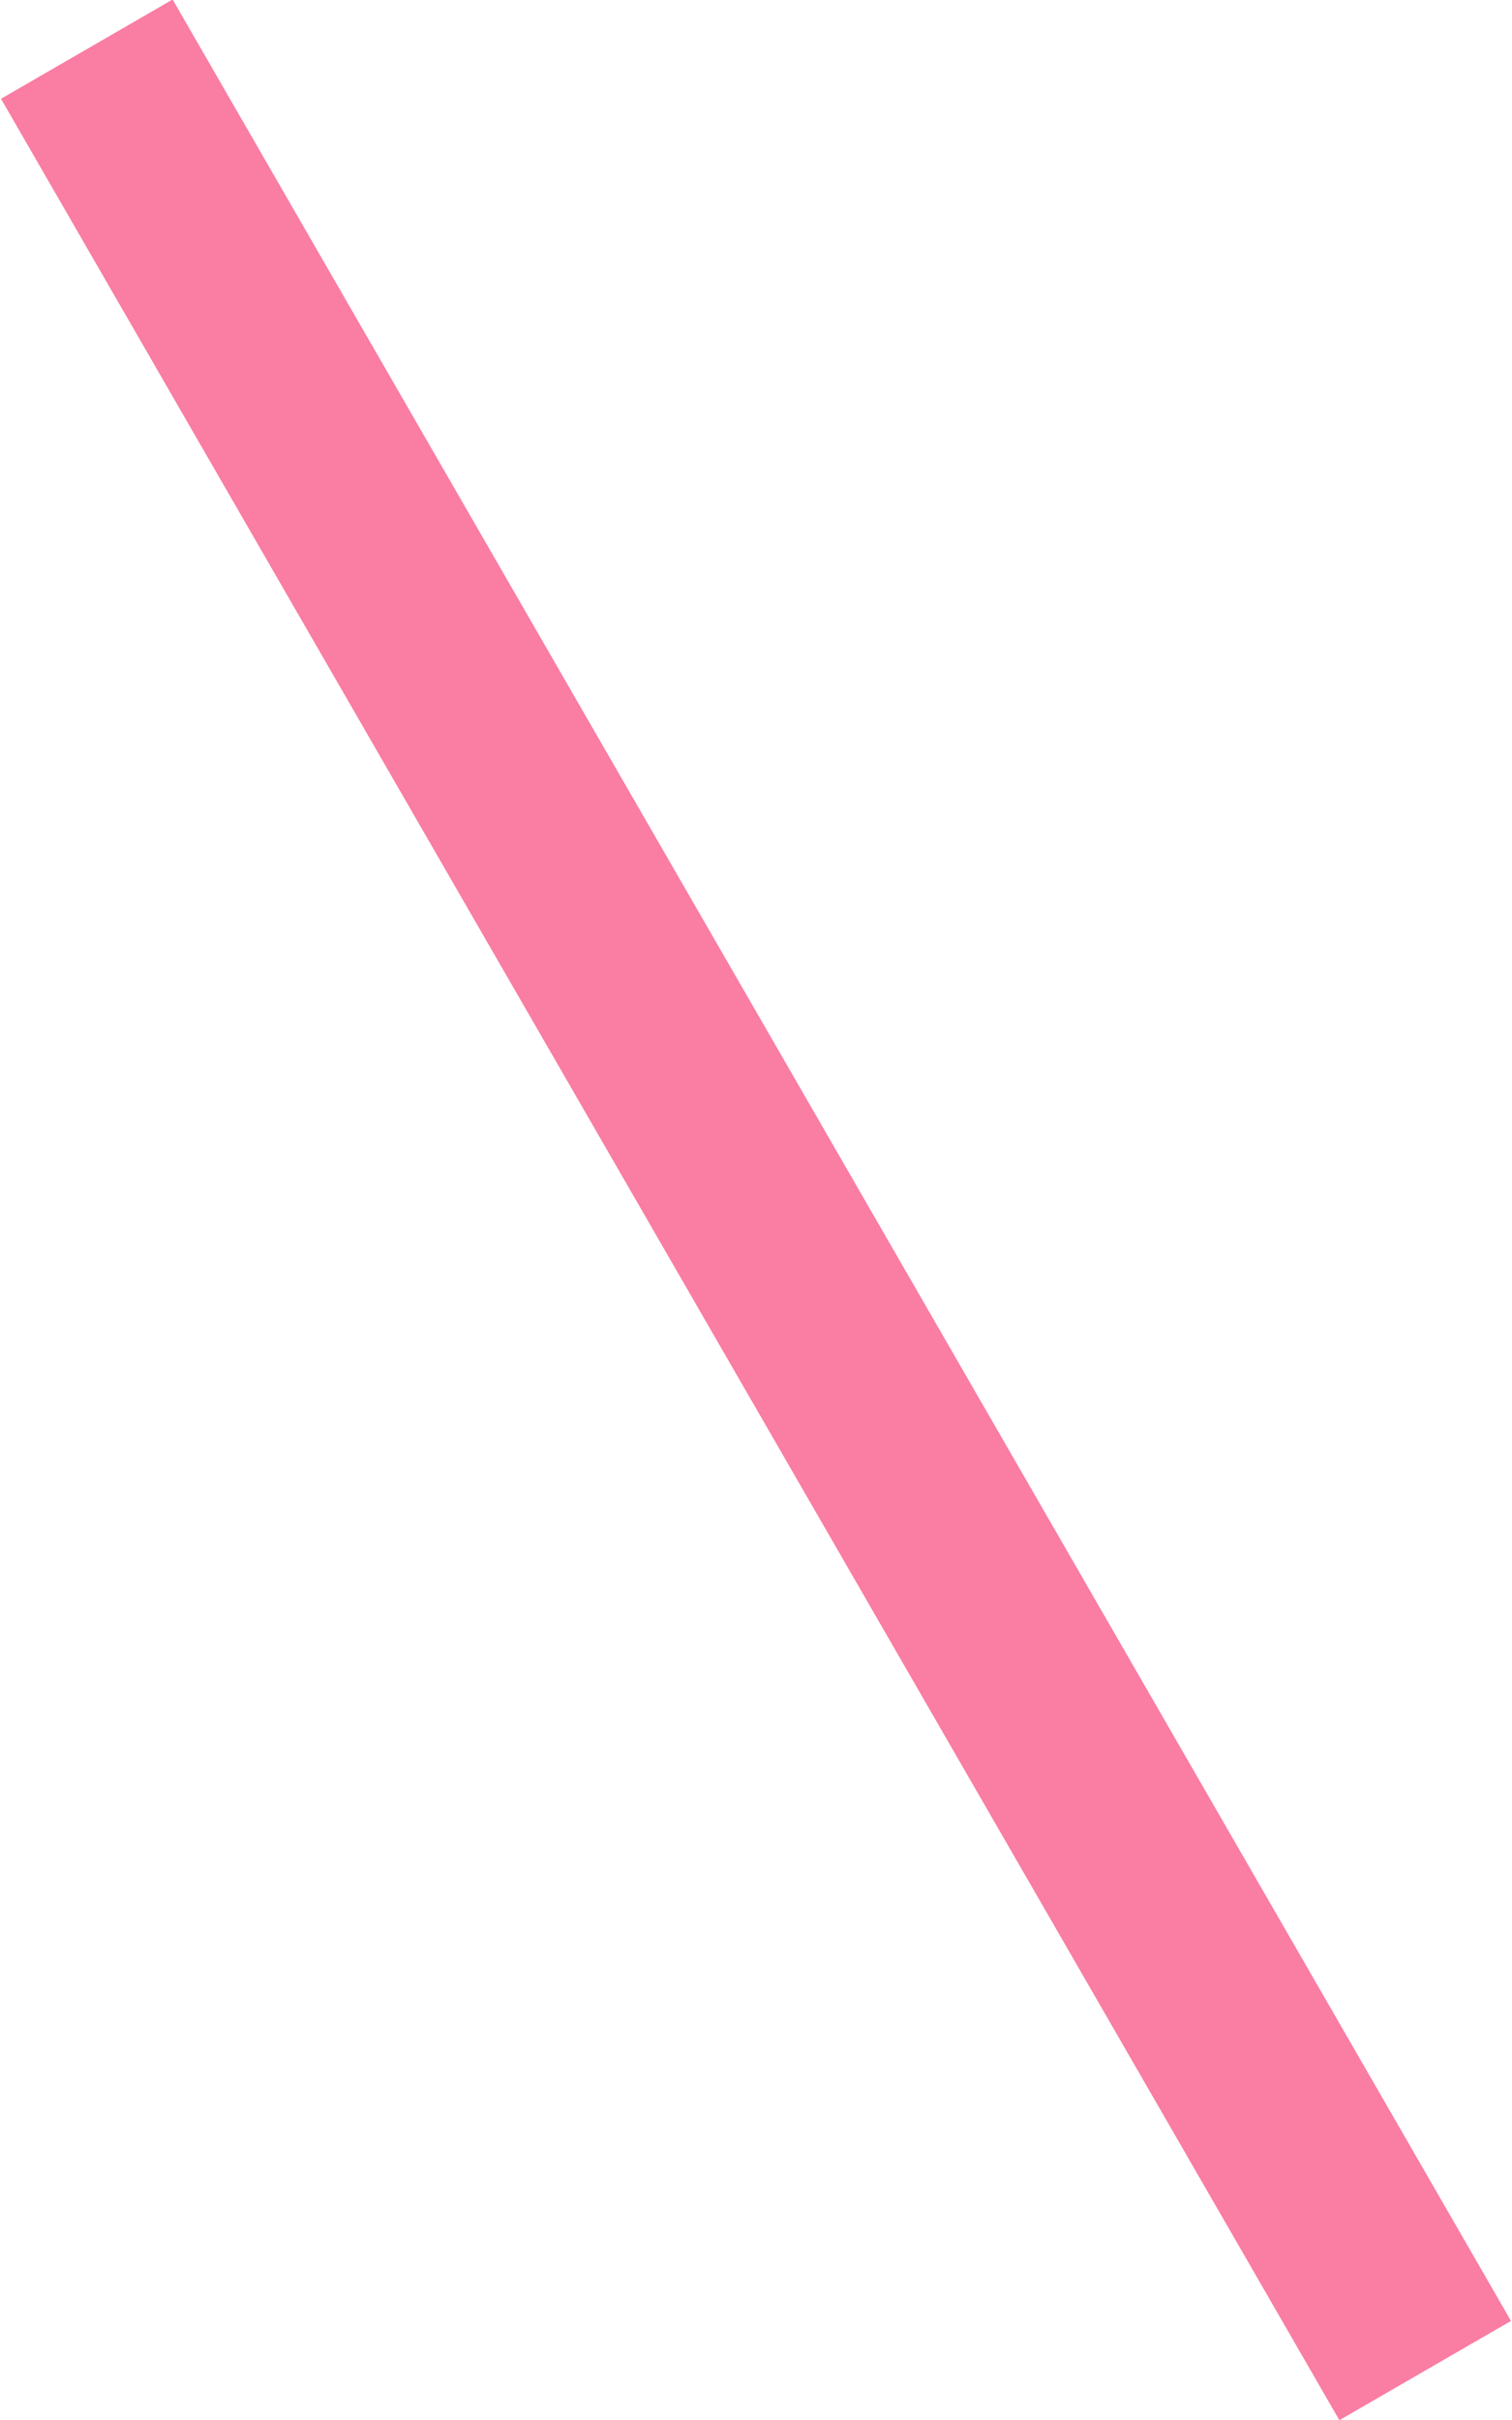 <svg xmlns="http://www.w3.org/2000/svg" width="15.24" height="24.376" viewBox="0 0 15.24 24.376">
  <defs>
    <style>
      .cls-1 {
        fill: #fa7da3;
        fill-rule: evenodd;
      }
    </style>
  </defs>
  <path id="長方形_4" data-name="長方形 4" class="cls-1" d="M2278.39,398.307l1.73-1,13.49,23.385-1.73,1Z" transform="translate(-2278.38 -397.312)"/>
</svg>
